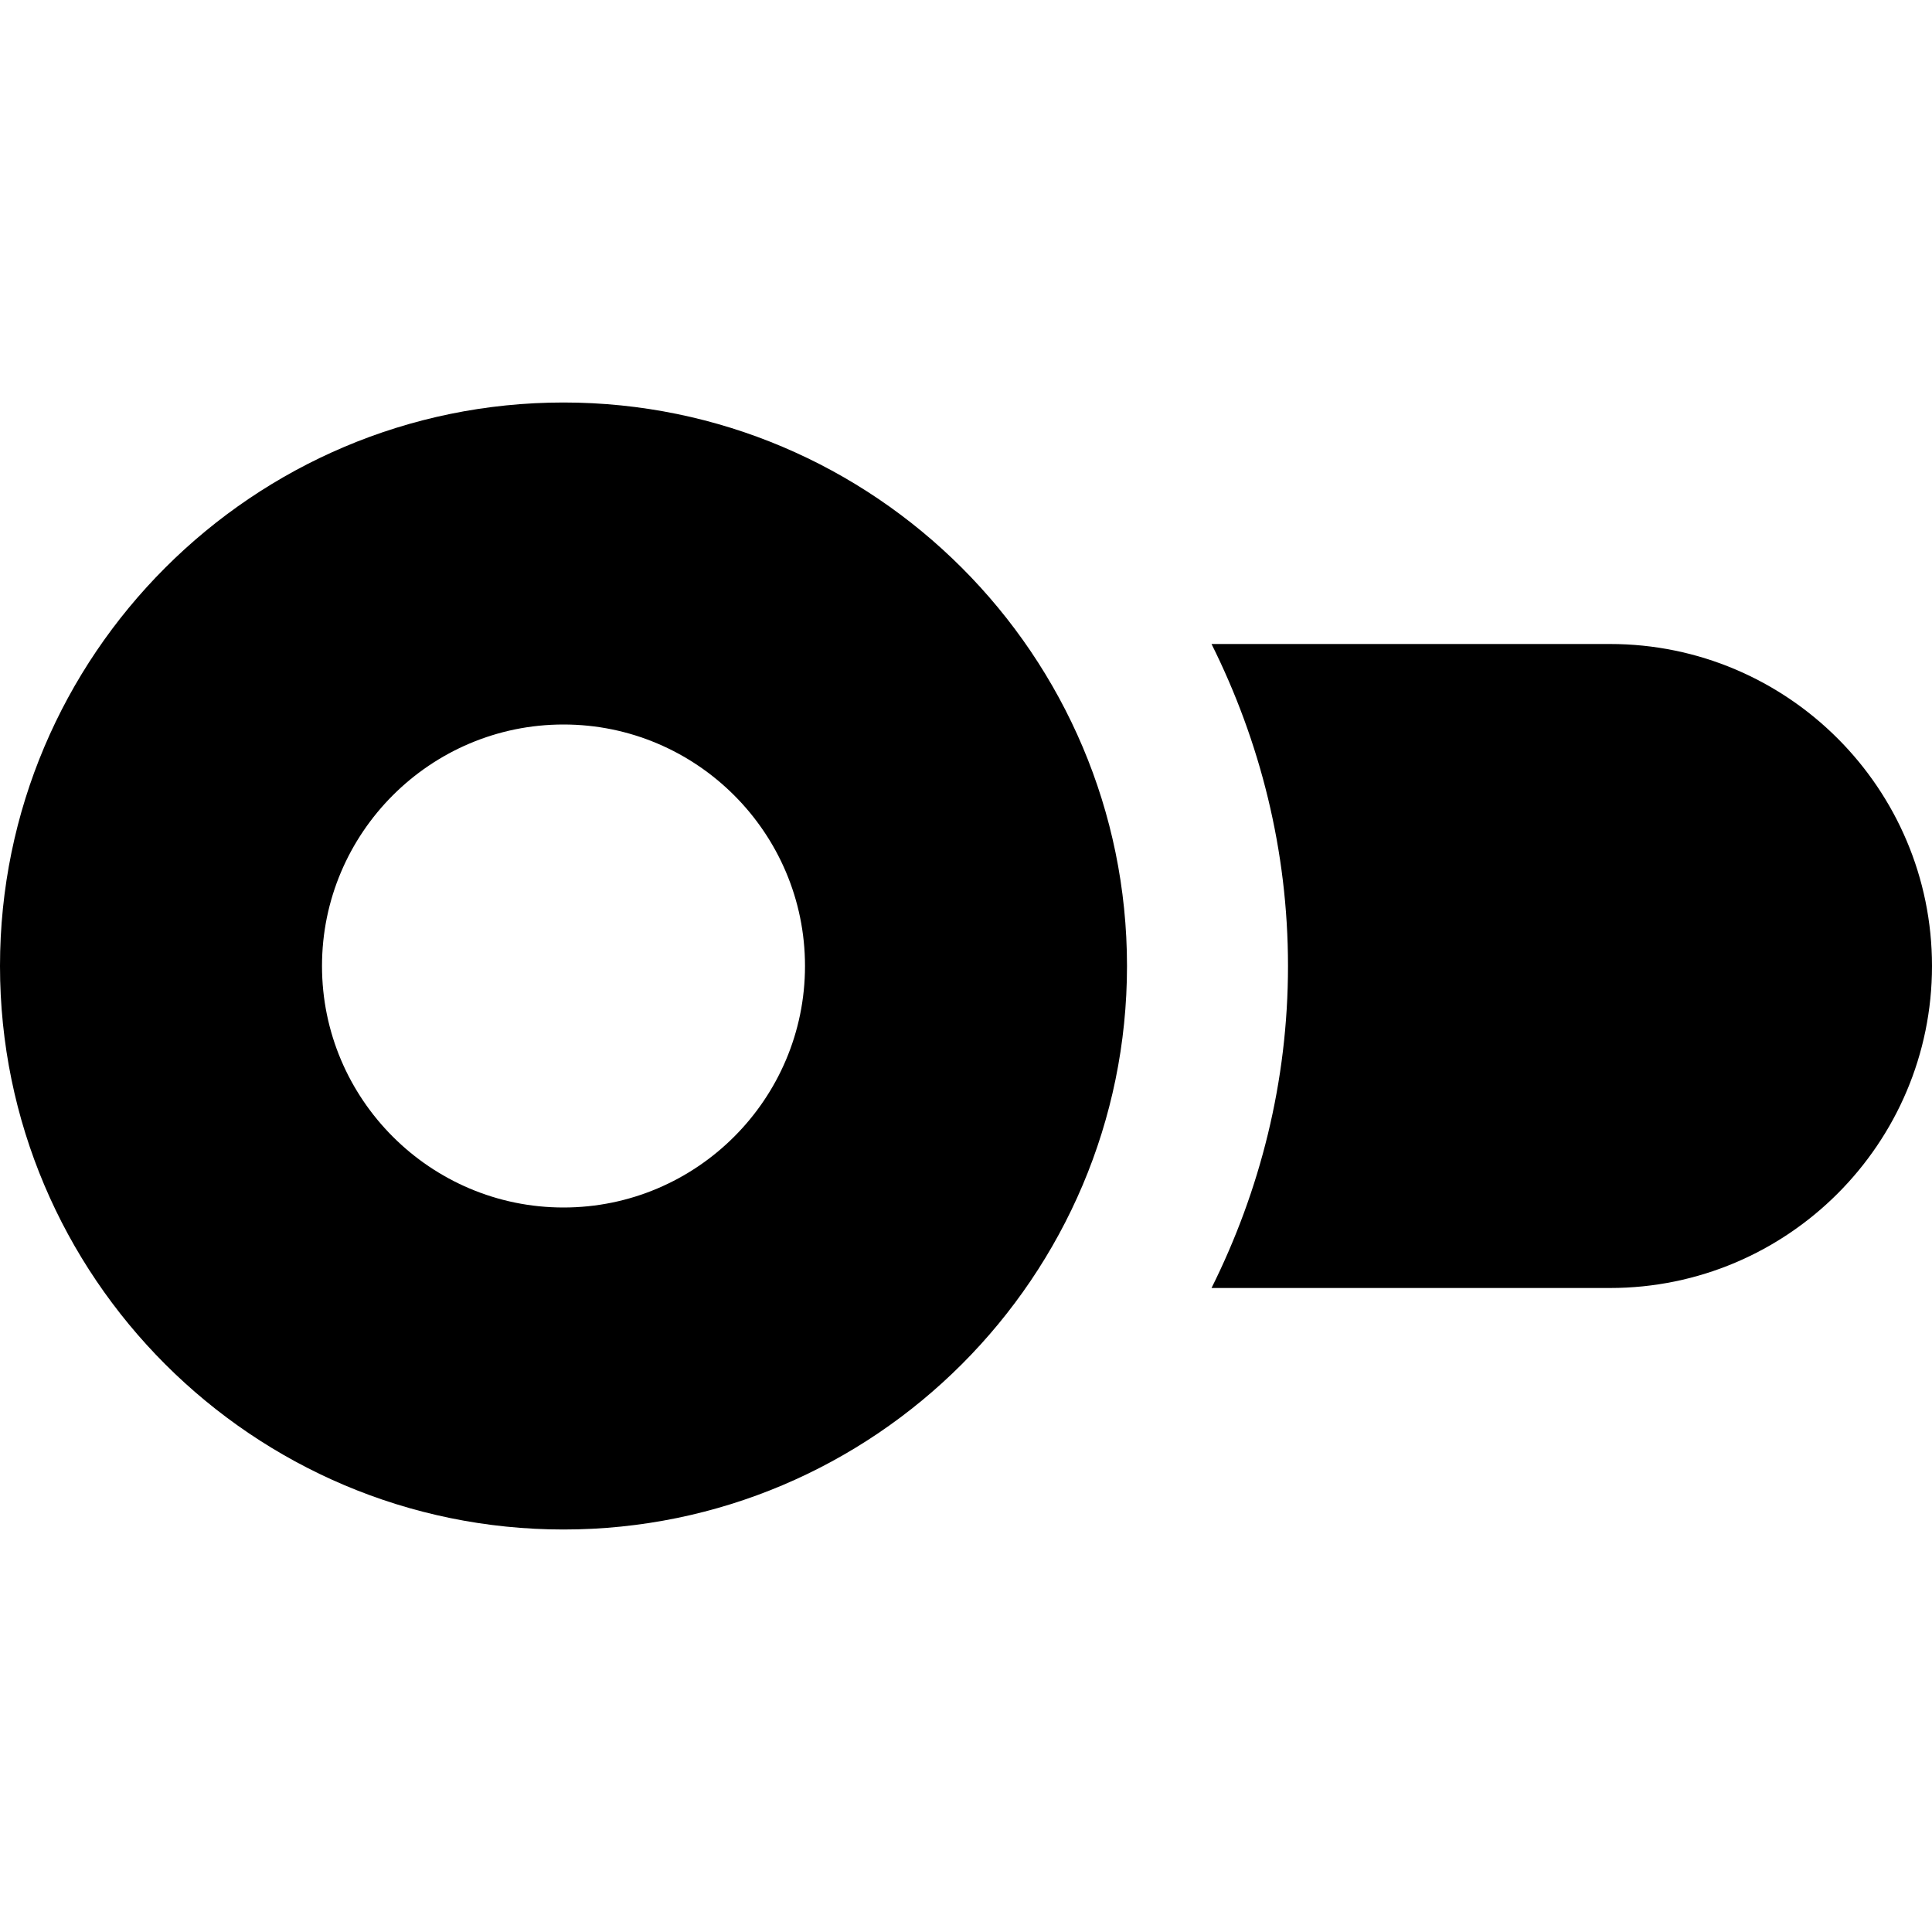 <svg enable-background="new 0 0 24 24" height="512" viewBox="0 0 24 24" width="512" xmlns="http://www.w3.org/2000/svg"><path d="m7 5c-3.86 0-7 3.14-7 7s3.14 7 7 7 7-3.14 7-7-3.14-7-7-7zm0 10c-1.654 0-3-1.346-3-3s1.346-3 3-3 3 1.346 3 3-1.346 3-3 3z"/><path d="m20 8h-4.95c.602 1.207.95 2.562.95 4s-.348 2.793-.95 4h4.95c2.206 0 4-1.794 4-4s-1.794-4-4-4z"/></svg>